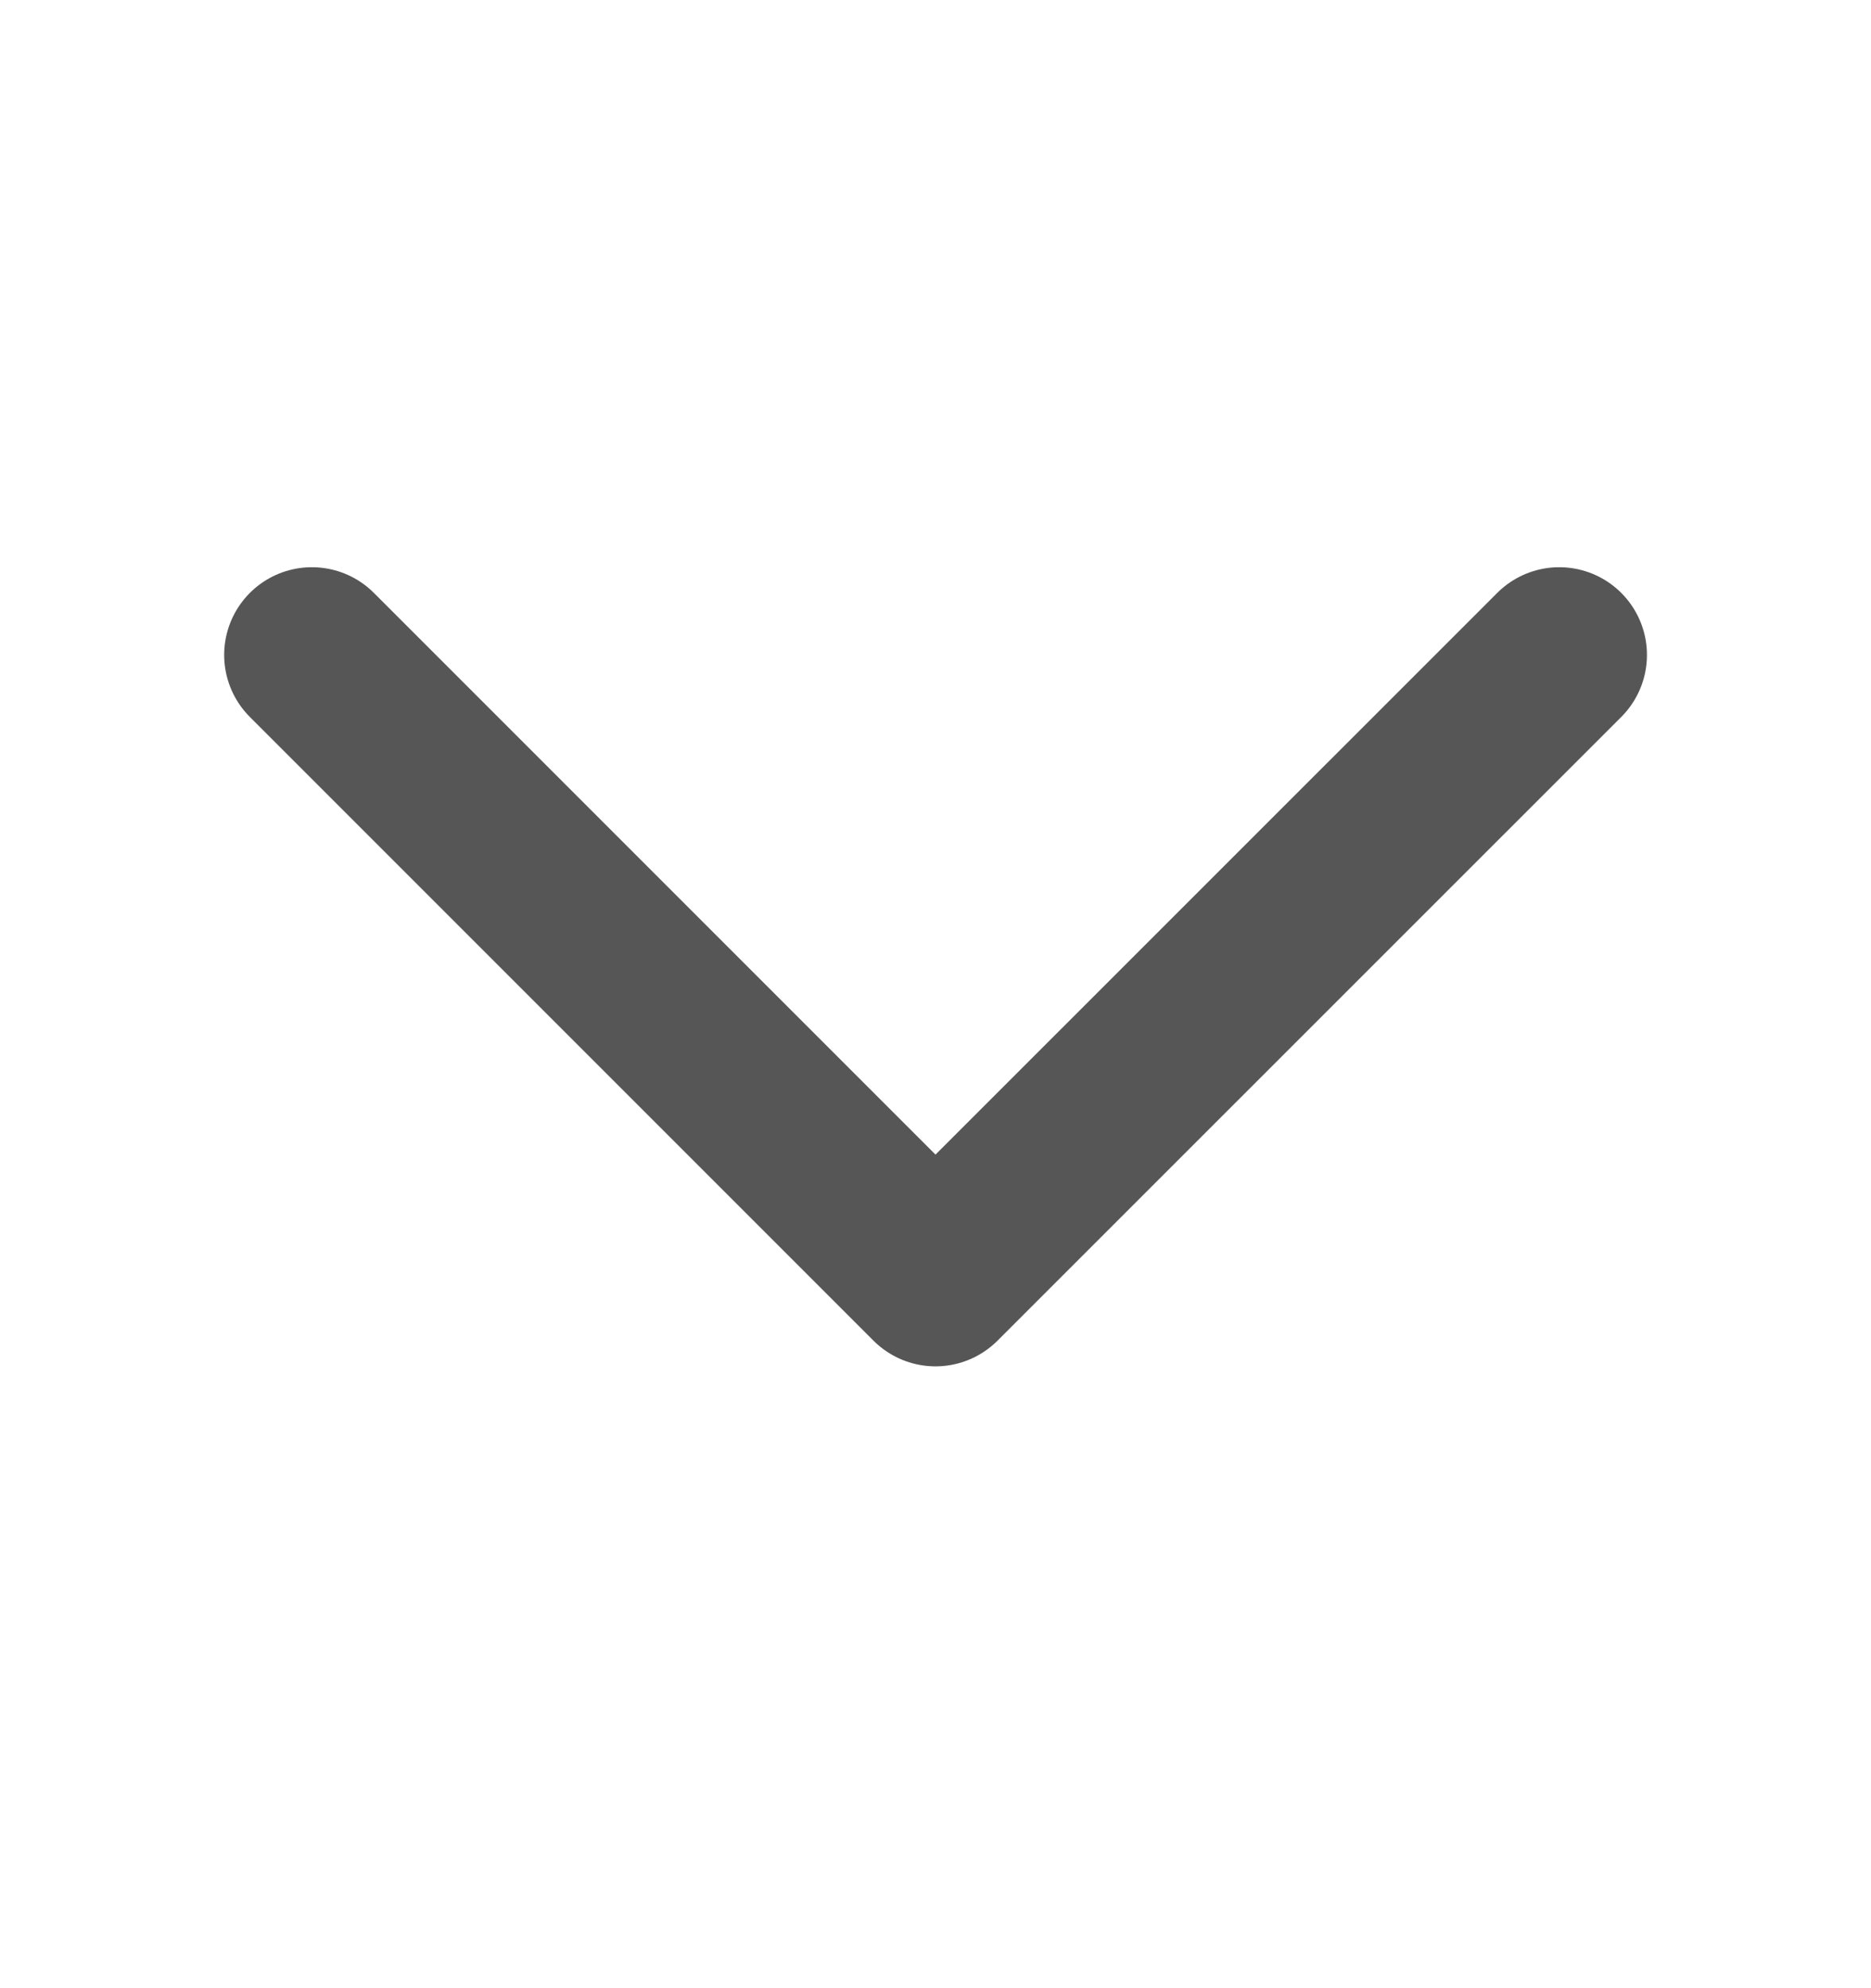 <svg width="16" height="17" viewBox="0 0 16 17" fill="none" xmlns="http://www.w3.org/2000/svg">
<path d="M13.334 5.6L8 10.933L2.667 5.6" stroke="#565656" stroke-width="1.5" stroke-linecap="round" stroke-linejoin="round"/>
</svg>
